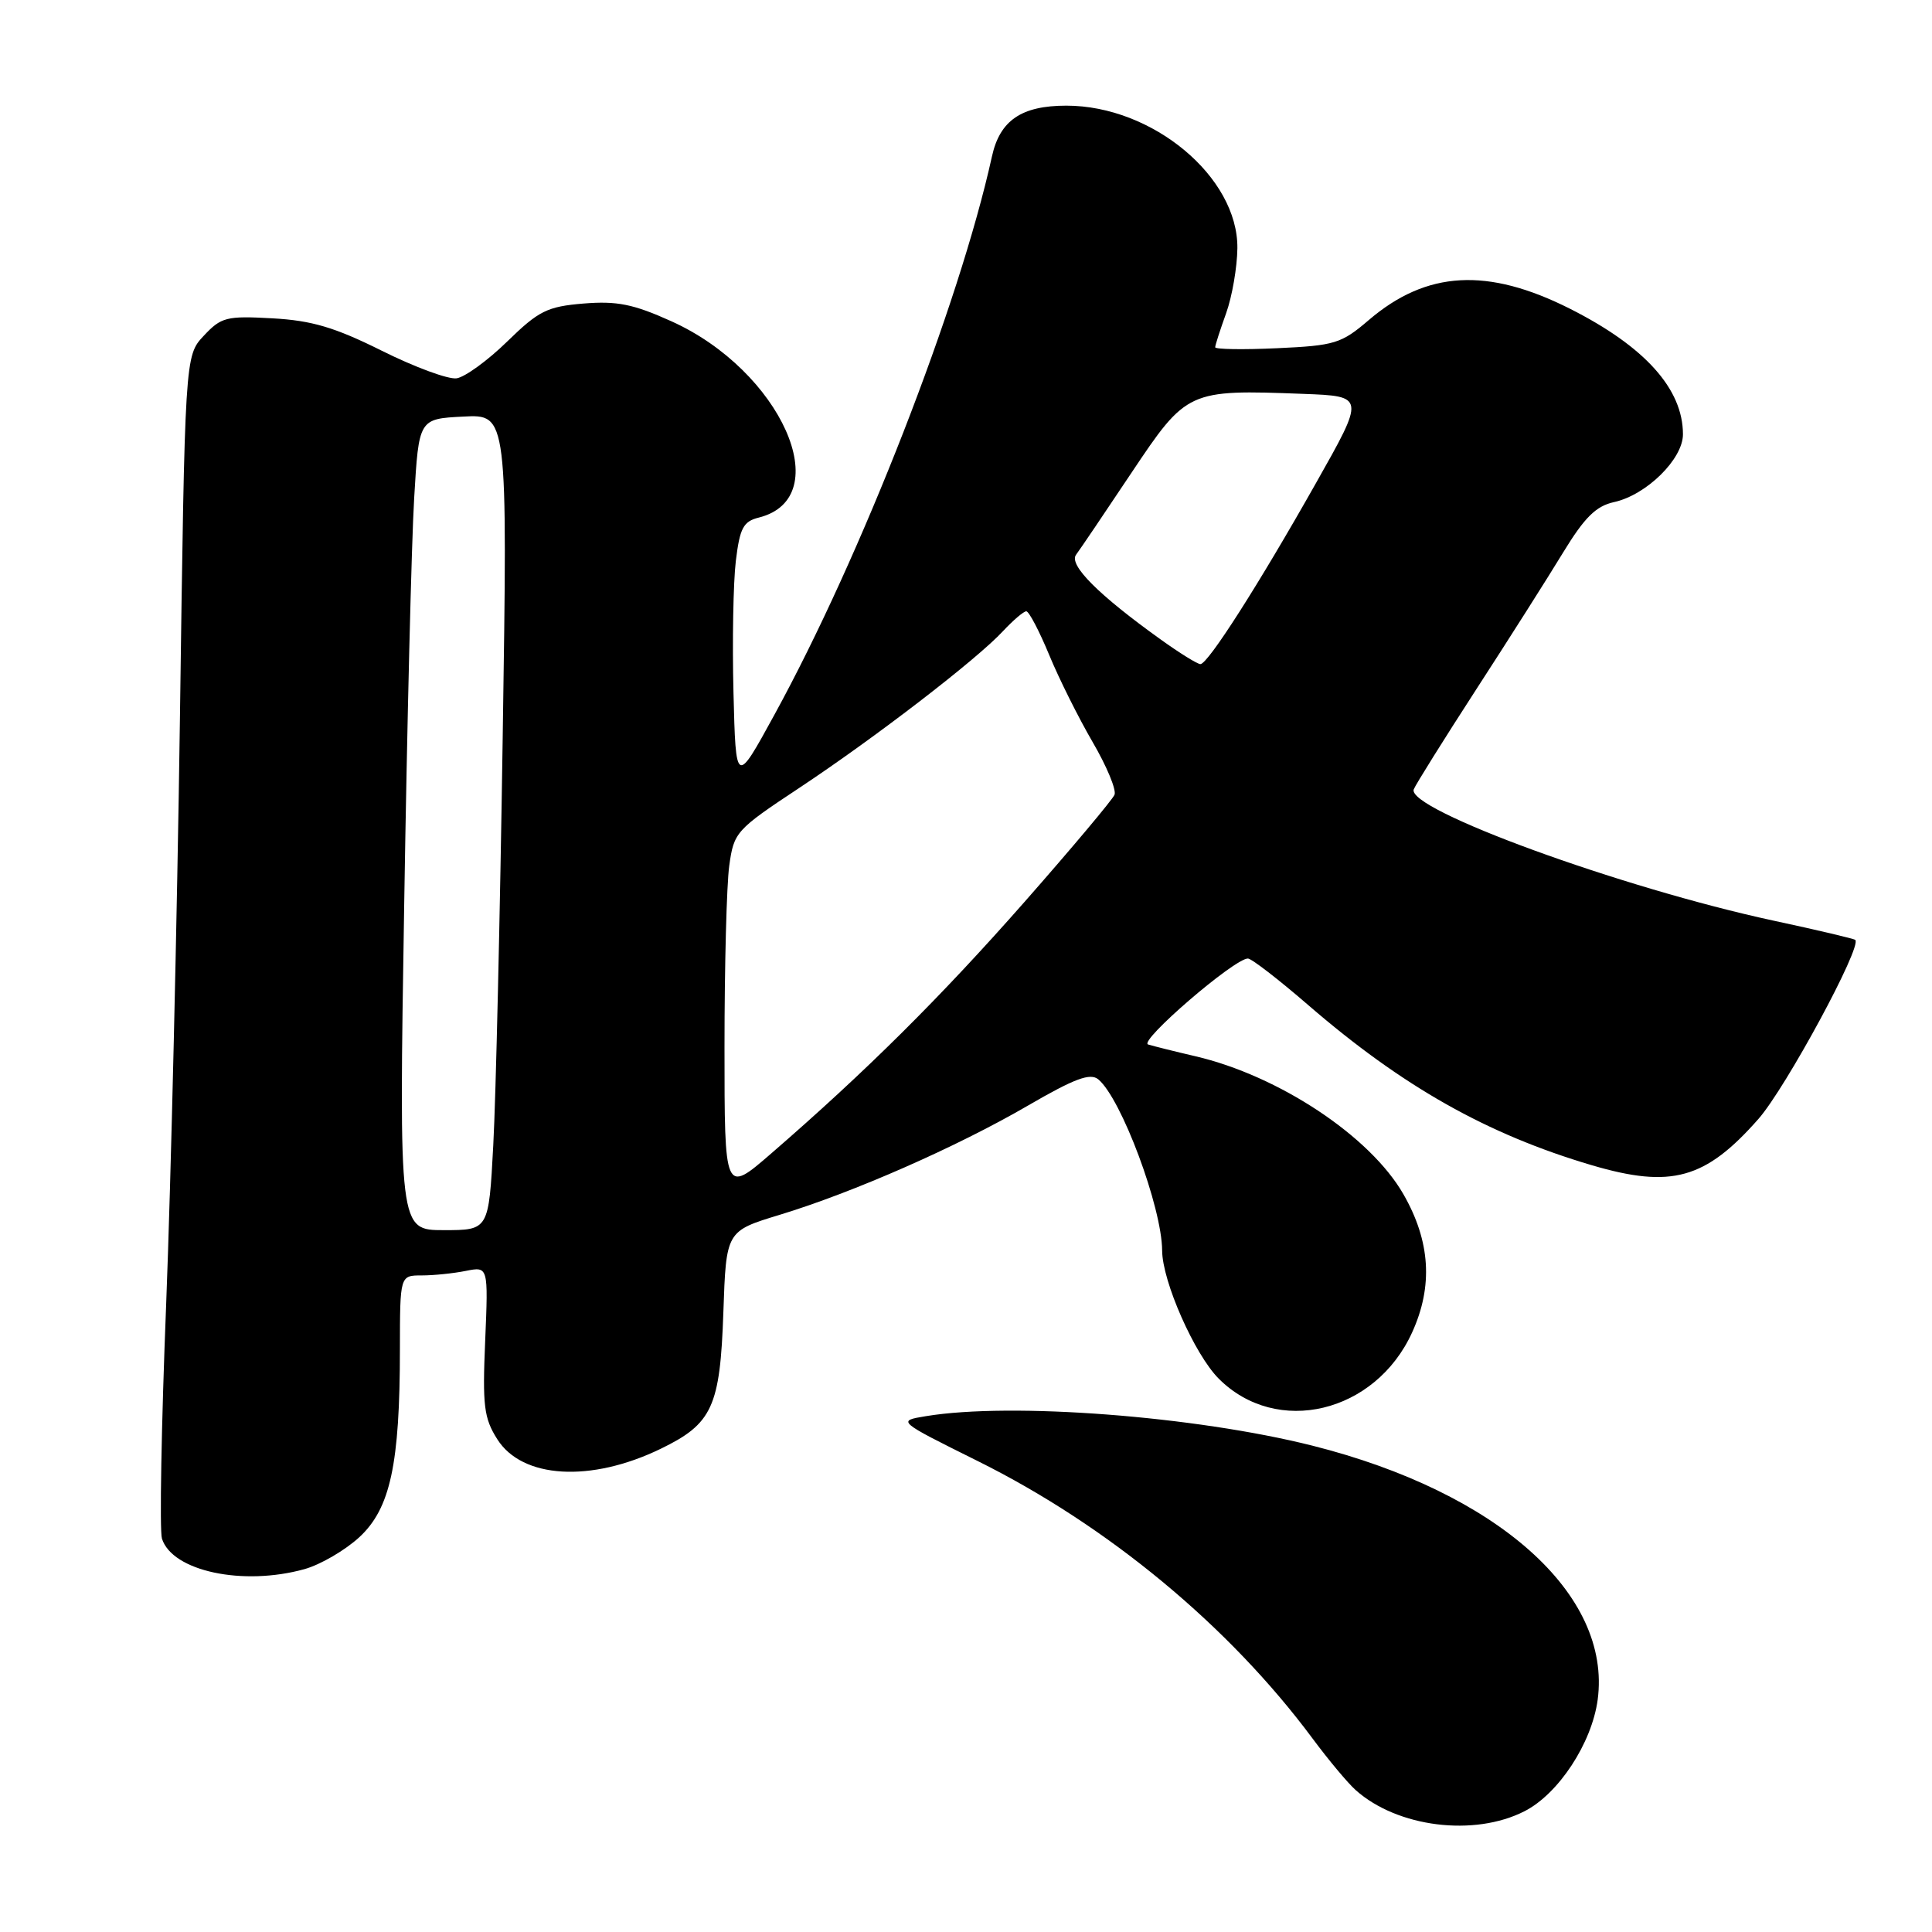 <?xml version="1.0" encoding="UTF-8" standalone="no"?>
<!DOCTYPE svg PUBLIC "-//W3C//DTD SVG 1.1//EN" "http://www.w3.org/Graphics/SVG/1.1/DTD/svg11.dtd" >
<svg xmlns="http://www.w3.org/2000/svg" xmlns:xlink="http://www.w3.org/1999/xlink" version="1.1" viewBox="0 0 256 256">
 <g >
 <path fill="currentColor"
d=" M 202.00 240.00 C 206.52 237.70 210.92 230.98 211.70 225.23 C 213.57 211.24 198.42 197.74 173.91 191.56 C 158.33 187.64 134.01 185.78 122.68 187.65 C 118.86 188.28 118.86 188.28 129.56 193.60 C 146.81 202.17 162.86 215.47 173.92 230.36 C 176.02 233.19 178.59 236.27 179.65 237.21 C 185.17 242.13 195.33 243.40 202.00 240.00 Z  M 40.34 207.92 C 42.46 207.33 45.73 205.42 47.62 203.68 C 51.72 199.88 52.99 194.02 52.99 178.75 C 53.00 169.00 53.00 169.00 55.88 169.00 C 57.46 169.00 60.09 168.73 61.73 168.40 C 64.70 167.81 64.70 167.81 64.29 177.65 C 63.92 186.25 64.12 187.91 65.89 190.70 C 69.19 195.93 78.27 196.47 87.53 191.98 C 94.39 188.66 95.42 186.42 95.85 173.87 C 96.22 163.13 96.22 163.13 103.28 160.98 C 113.06 158.01 126.79 151.97 136.22 146.49 C 142.40 142.90 144.46 142.14 145.53 143.02 C 148.58 145.55 153.96 159.98 153.99 165.71 C 154.01 169.79 158.29 179.47 161.48 182.67 C 169.17 190.39 182.25 187.26 187.12 176.54 C 189.91 170.41 189.53 164.46 185.96 158.24 C 181.56 150.56 169.45 142.53 158.36 139.95 C 155.69 139.33 152.89 138.63 152.13 138.40 C 150.81 137.99 163.53 127.02 165.35 127.01 C 165.82 127.00 169.42 129.78 173.35 133.18 C 185.85 143.98 197.05 150.30 210.93 154.40 C 221.45 157.50 225.97 156.25 232.99 148.28 C 236.62 144.16 246.78 125.38 245.83 124.54 C 245.65 124.38 240.78 123.23 235.00 121.99 C 214.81 117.64 186.31 107.24 187.33 104.59 C 187.56 103.99 191.29 98.02 195.62 91.33 C 199.96 84.64 205.14 76.47 207.14 73.18 C 209.96 68.56 211.48 67.05 213.87 66.53 C 218.16 65.59 223.00 60.83 223.00 57.55 C 223.00 51.53 217.95 45.92 208.05 40.92 C 197.11 35.40 189.03 35.86 181.37 42.41 C 177.73 45.53 176.86 45.79 169.23 46.14 C 164.70 46.35 161.01 46.29 161.02 46.01 C 161.02 45.73 161.68 43.70 162.47 41.50 C 163.26 39.30 163.93 35.43 163.96 32.89 C 164.05 23.45 152.72 14.00 141.30 14.00 C 135.35 14.00 132.49 15.95 131.44 20.72 C 127.09 40.46 114.14 73.68 102.58 94.77 C 97.50 104.05 97.50 104.05 97.19 91.77 C 97.02 85.02 97.16 77.18 97.50 74.34 C 98.03 69.96 98.49 69.09 100.55 68.58 C 111.01 65.95 103.48 49.08 88.92 42.55 C 83.91 40.29 81.73 39.86 77.32 40.22 C 72.50 40.62 71.38 41.18 67.20 45.26 C 64.62 47.78 61.60 49.97 60.50 50.13 C 59.40 50.29 54.95 48.65 50.60 46.48 C 44.36 43.37 41.32 42.47 36.10 42.18 C 30.00 41.84 29.31 42.02 27.00 44.49 C 24.50 47.16 24.50 47.16 23.84 95.33 C 23.47 121.82 22.65 156.66 22.02 172.74 C 21.38 188.83 21.13 202.84 21.46 203.88 C 22.83 208.19 32.17 210.19 40.34 207.92 Z  M 53.56 119.75 C 53.94 95.96 54.53 71.78 54.88 66.00 C 55.50 55.50 55.50 55.50 61.38 55.20 C 67.26 54.89 67.26 54.89 66.61 97.70 C 66.26 121.24 65.70 145.56 65.36 151.75 C 64.76 163.00 64.76 163.00 58.81 163.00 C 52.86 163.00 52.86 163.00 53.56 119.75 Z  M 96.00 138.74 C 96.00 128.04 96.28 117.22 96.63 114.71 C 97.24 110.27 97.51 109.96 105.88 104.42 C 115.92 97.77 129.45 87.37 132.92 83.61 C 134.26 82.18 135.64 81.00 135.99 81.00 C 136.34 81.00 137.70 83.59 139.01 86.75 C 140.31 89.91 142.91 95.11 144.77 98.31 C 146.64 101.51 147.95 104.66 147.68 105.31 C 147.41 105.96 142.05 112.35 135.76 119.50 C 124.60 132.18 114.71 142.00 102.18 152.85 C 96.00 158.20 96.00 158.20 96.00 138.74 Z  M 153.82 84.75 C 145.55 78.83 141.59 74.86 142.58 73.51 C 143.09 72.83 146.39 67.95 149.91 62.67 C 157.25 51.69 157.42 51.61 172.69 52.19 C 180.88 52.50 180.88 52.50 174.38 64.00 C 166.76 77.50 160.05 88.00 159.06 88.00 C 158.67 88.00 156.31 86.54 153.82 84.75 Z "/>
</g>
</svg>